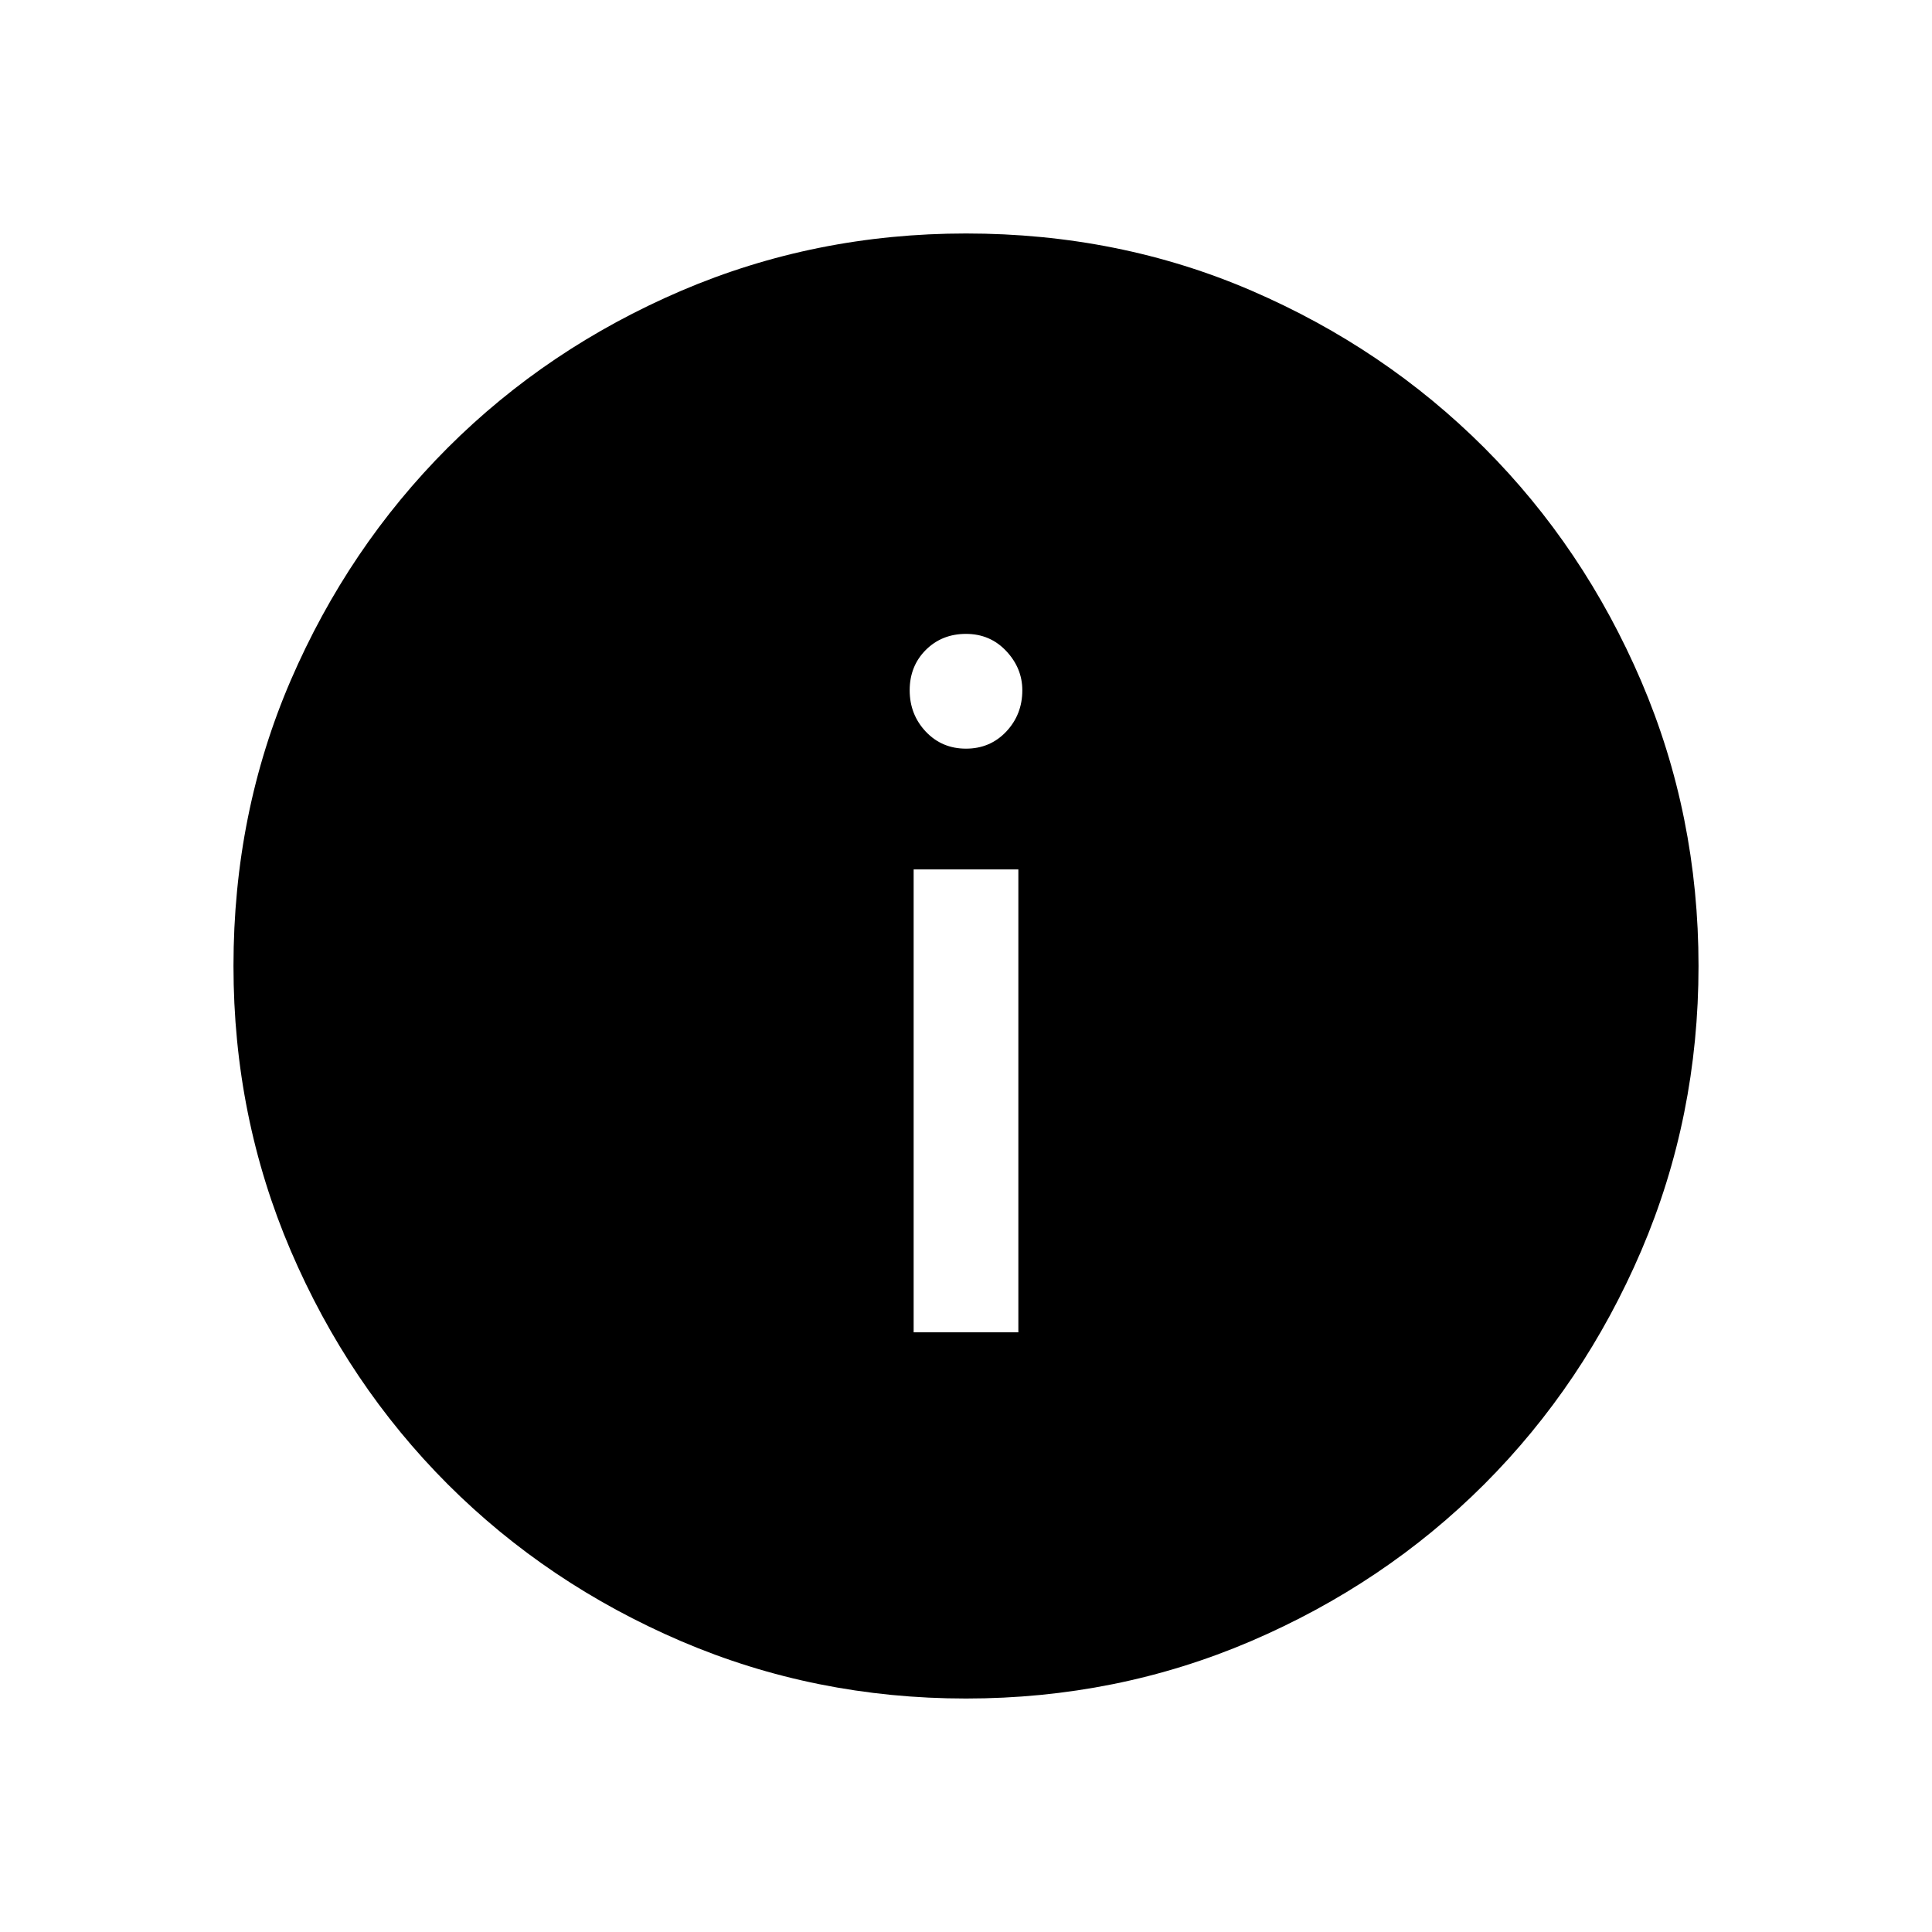 <svg xmlns="http://www.w3.org/2000/svg" viewBox="0 0 20 20"><path d="M9.458 13.792h1.084V9H9.458ZM10 7.75q.25 0 .417-.177.166-.177.166-.427 0-.229-.166-.406-.167-.178-.417-.178-.25 0-.417.167-.166.167-.166.417 0 .25.166.427.167.177.417.177Zm0 9.833q-1.562 0-2.948-.593-1.385-.594-2.417-1.625-1.031-1.032-1.625-2.417-.593-1.386-.593-2.948 0-1.583.593-2.958.594-1.375 1.625-2.407Q5.667 3.604 7.052 3.01 8.438 2.417 10 2.417q1.583 0 2.958.593 1.375.594 2.407 1.625 1.031 1.032 1.625 2.417.593 1.386.593 2.948t-.593 2.948q-.594 1.385-1.625 2.417-1.032 1.031-2.417 1.625-1.386.593-2.948.593Z"/></svg>
